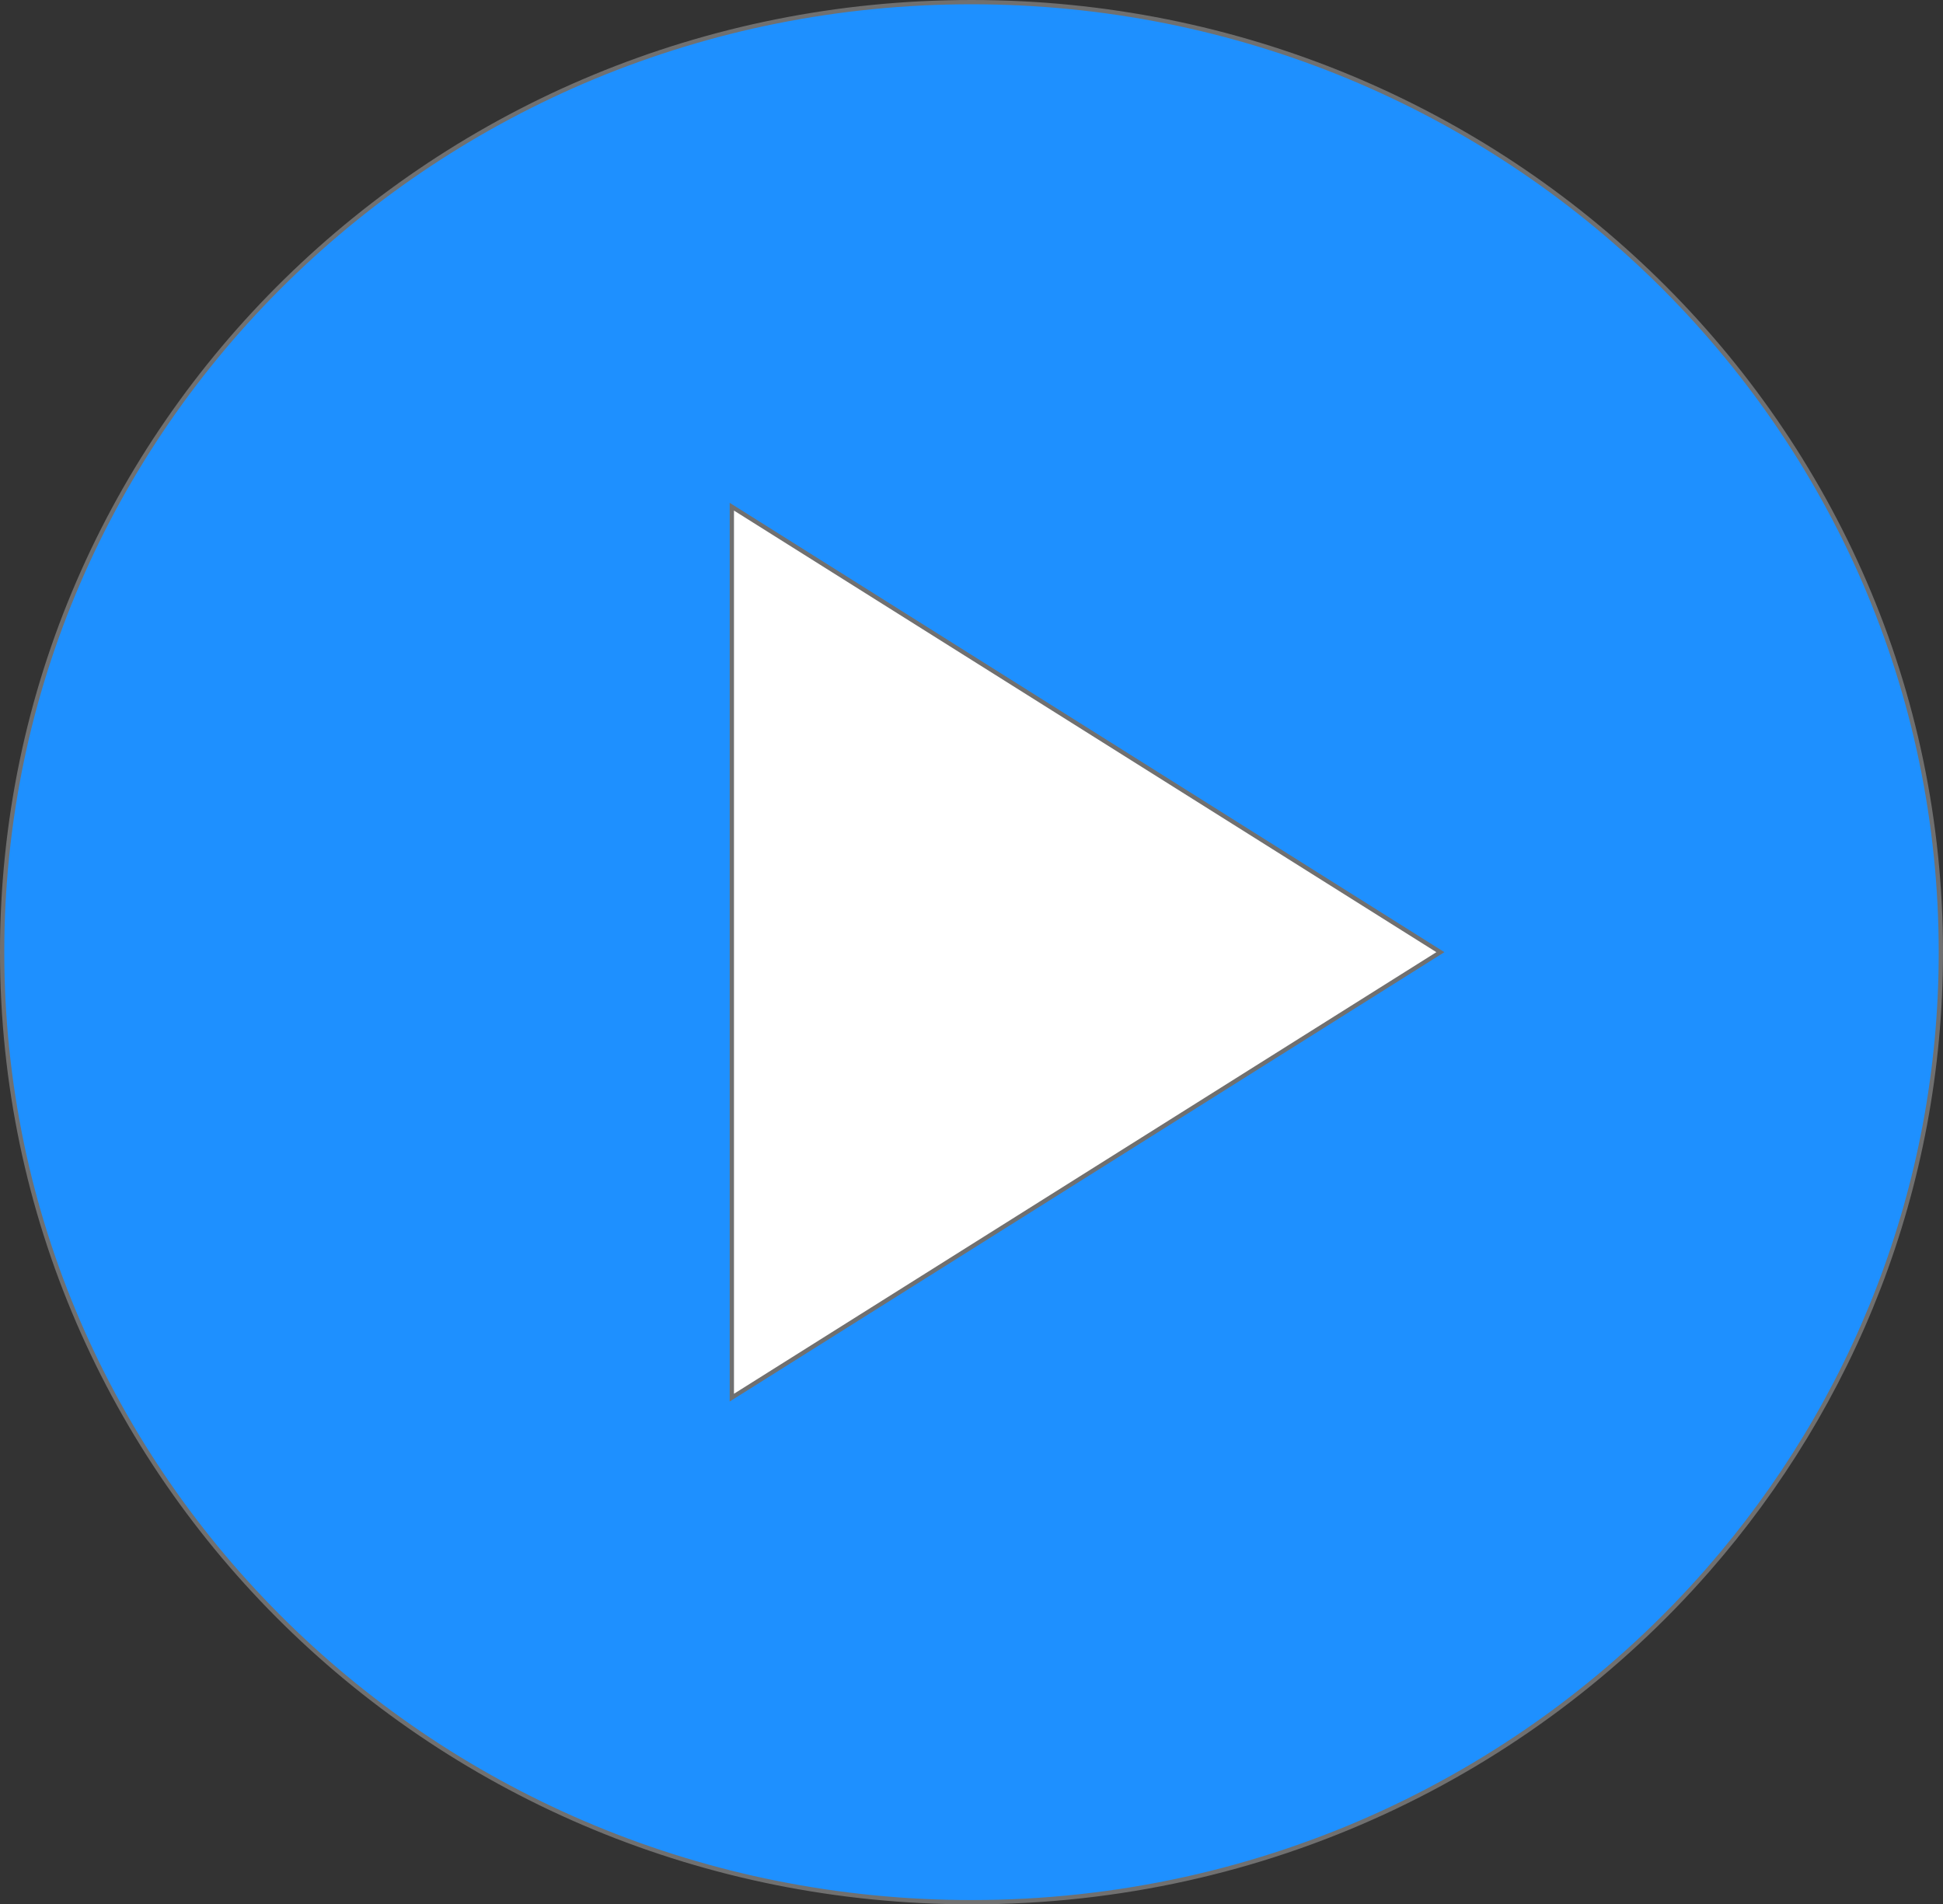 <svg xmlns="http://www.w3.org/2000/svg" width="454" height="445" viewBox="0 0 454 445">
  <rect x="0" y="0" width="454" height="445" fill="#333333" stroke="none"/>
  <g id="Group_17" data-name="Group 17" transform="translate(-153 -290)">
    <g id="Path_4" data-name="Path 4" transform="translate(153 290)" fill="#1e90ff">
      <path d="M 227 444.5 C 211.631 444.5 196.272 442.982 181.35 439.989 C 166.807 437.072 152.502 432.72 138.833 427.053 C 125.412 421.489 112.467 414.602 100.358 406.584 C 88.365 398.642 77.086 389.521 66.837 379.474 C 56.587 369.428 47.282 358.374 39.18 346.618 C 31 334.75 23.974 322.063 18.298 308.909 C 12.517 295.512 8.077 281.492 5.101 267.239 C 2.048 252.615 0.5 237.562 0.5 222.5 C 0.5 207.438 2.048 192.385 5.101 177.761 C 8.077 163.508 12.517 149.488 18.298 136.091 C 23.974 122.937 31 110.25 39.18 98.382 C 47.282 86.626 56.587 75.572 66.837 65.526 C 77.086 55.479 88.365 46.359 100.358 38.416 C 112.467 30.398 125.412 23.511 138.833 17.947 C 152.502 12.28 166.807 7.928 181.35 5.011 C 196.272 2.018 211.631 0.5 227 0.5 C 242.369 0.5 257.728 2.018 272.65 5.011 C 287.193 7.928 301.498 12.28 315.167 17.947 C 328.588 23.511 341.533 30.398 353.642 38.416 C 365.635 46.359 376.914 55.479 387.163 65.526 C 397.413 75.572 406.718 86.626 414.82 98.382 C 423 110.25 430.026 122.937 435.702 136.091 C 441.483 149.488 445.923 163.508 448.899 177.761 C 451.952 192.385 453.5 207.438 453.5 222.5 C 453.5 236.068 452.242 249.657 449.761 262.889 C 447.338 275.808 443.713 288.584 438.987 300.862 C 434.345 312.92 428.577 324.665 421.843 335.768 C 415.183 346.75 407.496 357.243 398.993 366.957 C 388.614 378.815 376.93 389.63 364.265 399.101 C 351.506 408.643 337.696 416.862 323.216 423.531 C 308.47 430.323 292.94 435.548 277.058 439.06 C 260.733 442.67 243.891 444.5 227 444.5 Z" stroke="none"/>
      <path d="M 227 1 C 211.664 1 196.338 2.514 181.448 5.501 C 166.937 8.411 152.664 12.754 139.024 18.409 C 125.633 23.961 112.716 30.833 100.634 38.833 C 88.667 46.758 77.414 55.859 67.187 65.883 C 56.96 75.907 47.676 86.936 39.591 98.666 C 31.43 110.507 24.42 123.165 18.757 136.289 C 12.989 149.655 8.559 163.643 5.591 177.863 C 2.545 192.454 1 207.472 1 222.5 C 1 237.528 2.545 252.546 5.591 267.137 C 8.559 281.357 12.989 295.345 18.757 308.711 C 24.42 321.835 31.43 334.493 39.591 346.334 C 47.676 358.064 56.96 369.093 67.187 379.117 C 77.414 389.141 88.667 398.242 100.634 406.167 C 112.716 414.167 125.633 421.039 139.024 426.591 C 152.664 432.246 166.937 436.589 181.448 439.499 C 196.338 442.486 211.664 444 227 444 C 243.855 444 260.66 442.174 276.95 438.572 C 292.798 435.067 308.294 429.854 323.007 423.077 C 337.454 416.423 351.235 408.221 363.966 398.701 C 376.603 389.251 388.261 378.46 398.617 366.628 C 407.1 356.935 414.771 346.466 421.415 335.509 C 428.134 324.431 433.889 312.713 438.52 300.682 C 443.236 288.432 446.852 275.686 449.269 262.797 C 451.745 249.595 453 236.038 453 222.5 C 453 207.472 451.455 192.454 448.409 177.863 C 445.441 163.643 441.011 149.655 435.243 136.289 C 429.58 123.165 422.57 110.507 414.409 98.666 C 406.324 86.936 397.04 75.907 386.813 65.883 C 376.586 55.859 365.333 46.758 353.366 38.833 C 341.284 30.833 328.367 23.961 314.976 18.409 C 301.336 12.754 287.063 8.411 272.552 5.501 C 257.662 2.514 242.336 1 227 1 M 227 0 C 352.369 0 454 99.617 454 222.5 C 454 277.798 433.42 328.384 399.369 367.286 C 357.725 414.866 295.953 445 227 445 C 101.631 445 0 345.383 0 222.5 C 0 99.617 101.631 0 227 0 Z" stroke="none" fill="#707070"/>
    </g>
    <g id="Polygon_1" data-name="Polygon 1" transform="translate(490.5 407.5) rotate(90)" fill="#fff">
      <path d="M 209.095 166.5 L 0.905 166.5 L 105 0.939 L 209.095 166.5 Z" stroke="none"/>
      <path d="M 105 1.879 L 1.81 166 L 208.19 166 L 105 1.879 M 105 0 L 210 167 L 0 167 L 105 0 Z" stroke="none" fill="#707070"/>
    </g>
  </g>
</svg>
